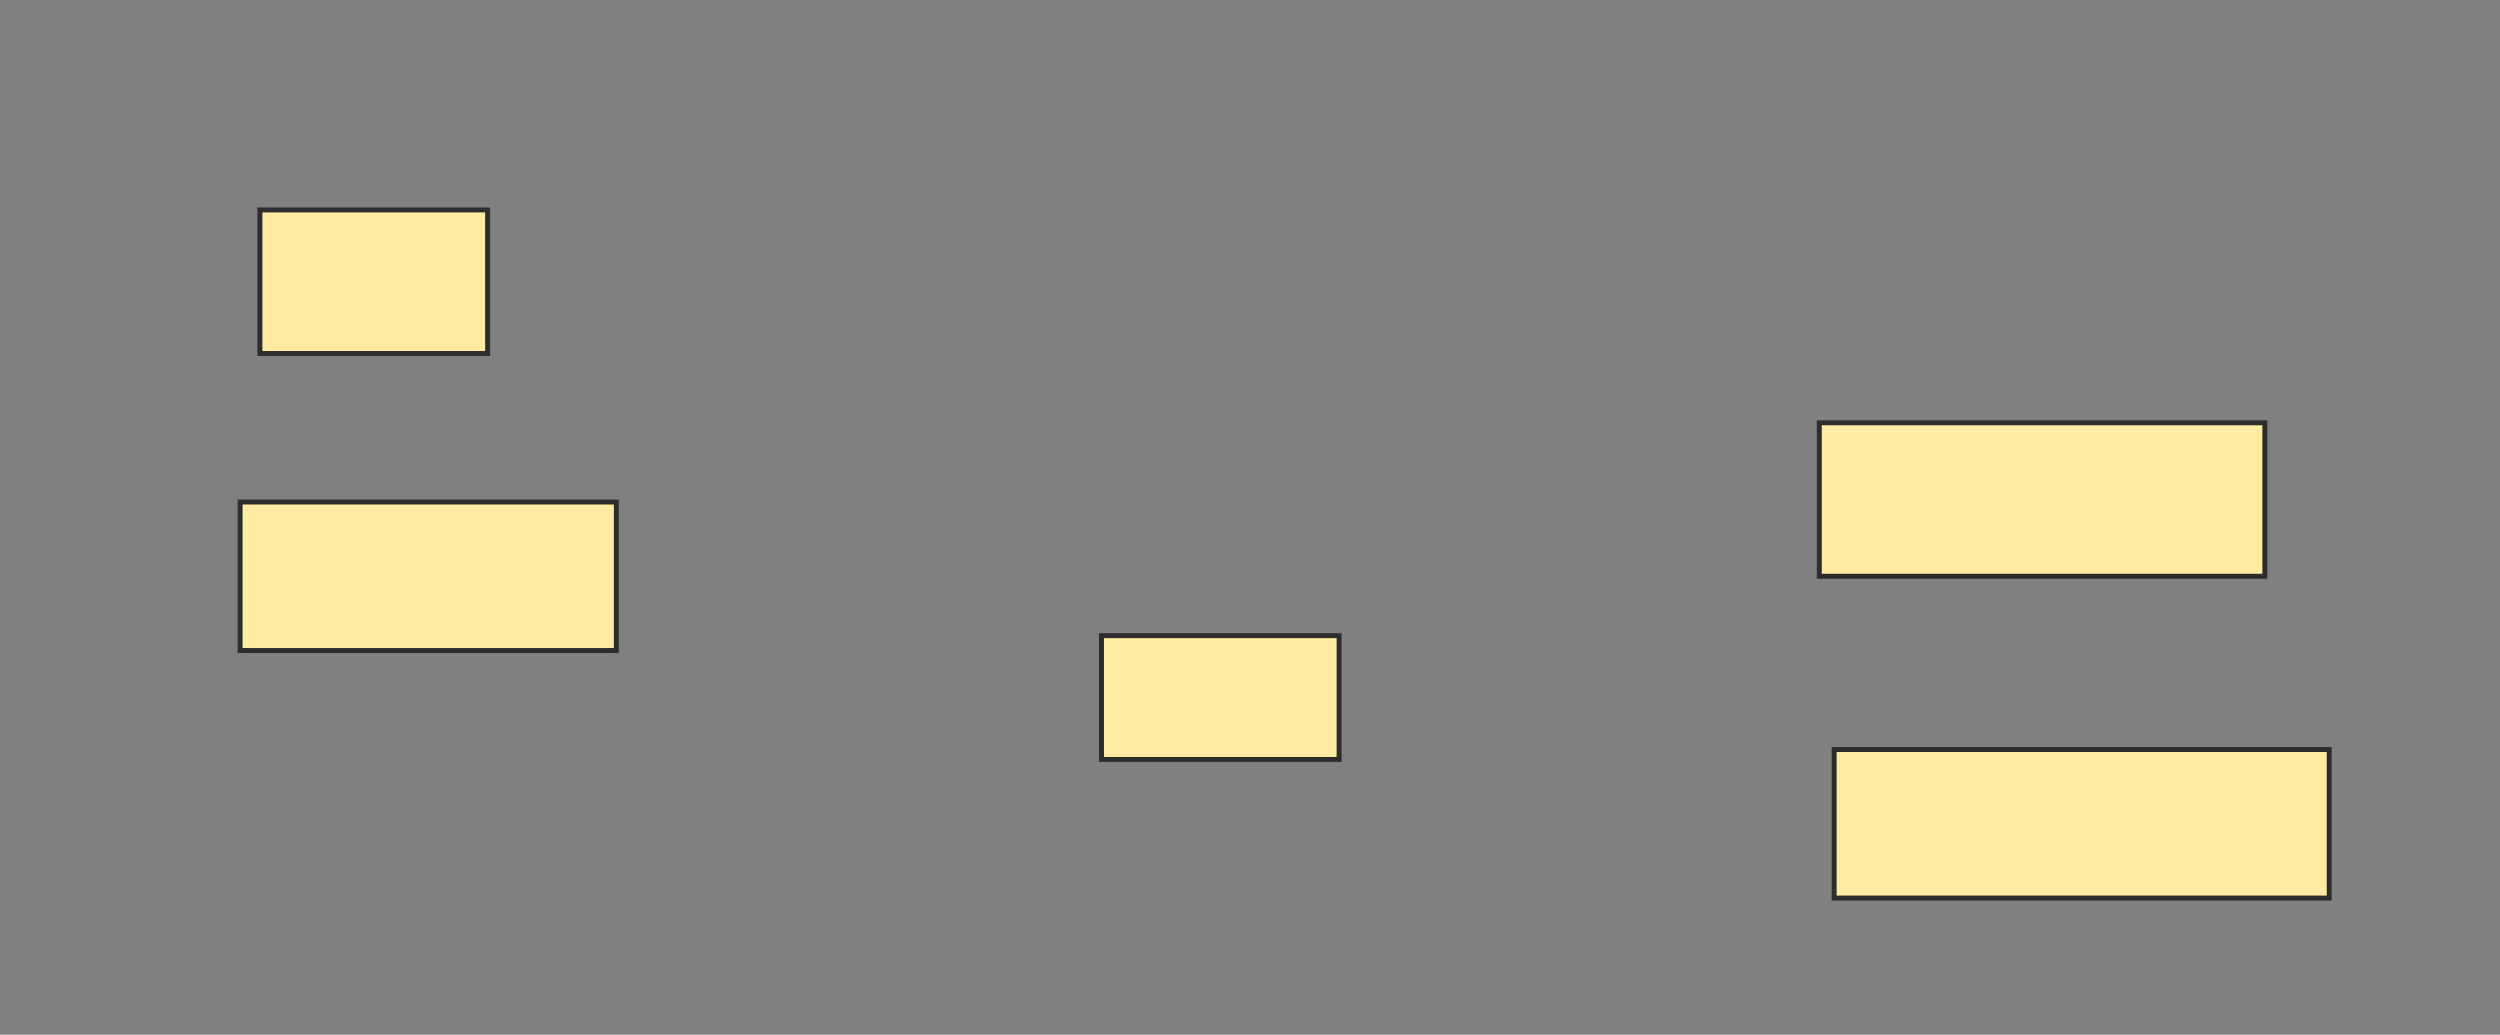 <svg xmlns="http://www.w3.org/2000/svg" width="505" height="209">
 <rect width="100%" height="100%" fill="#808080" stroke="none"/>
 <!-- Created with Image Occlusion Enhanced -->
 <g>
  <title>Labels</title>
 </g>
 <g>
  <title>Masks</title>
  <rect id="adf0aae52e154a91ac3b0c8ba896b1bc-ao-1" height="29" width="46" y="42.406" x="52.5" stroke="#2D2D2D" fill="#FFEBA2"/>
  <rect id="adf0aae52e154a91ac3b0c8ba896b1bc-ao-2" height="30" width="76" y="101.406" x="48.5" stroke="#2D2D2D" fill="#FFEBA2"/>
  
  <rect id="adf0aae52e154a91ac3b0c8ba896b1bc-ao-4" height="25" width="48" y="128.406" x="222.5" stroke="#2D2D2D" fill="#FFEBA2"/>
  <rect id="adf0aae52e154a91ac3b0c8ba896b1bc-ao-5" height="31" width="90" y="85.406" x="367.5" stroke="#2D2D2D" fill="#FFEBA2"/>
  <rect id="adf0aae52e154a91ac3b0c8ba896b1bc-ao-6" height="30" width="100" y="151.406" x="370.5" stroke="#2D2D2D" fill="#FFEBA2"/>
 </g>
</svg>